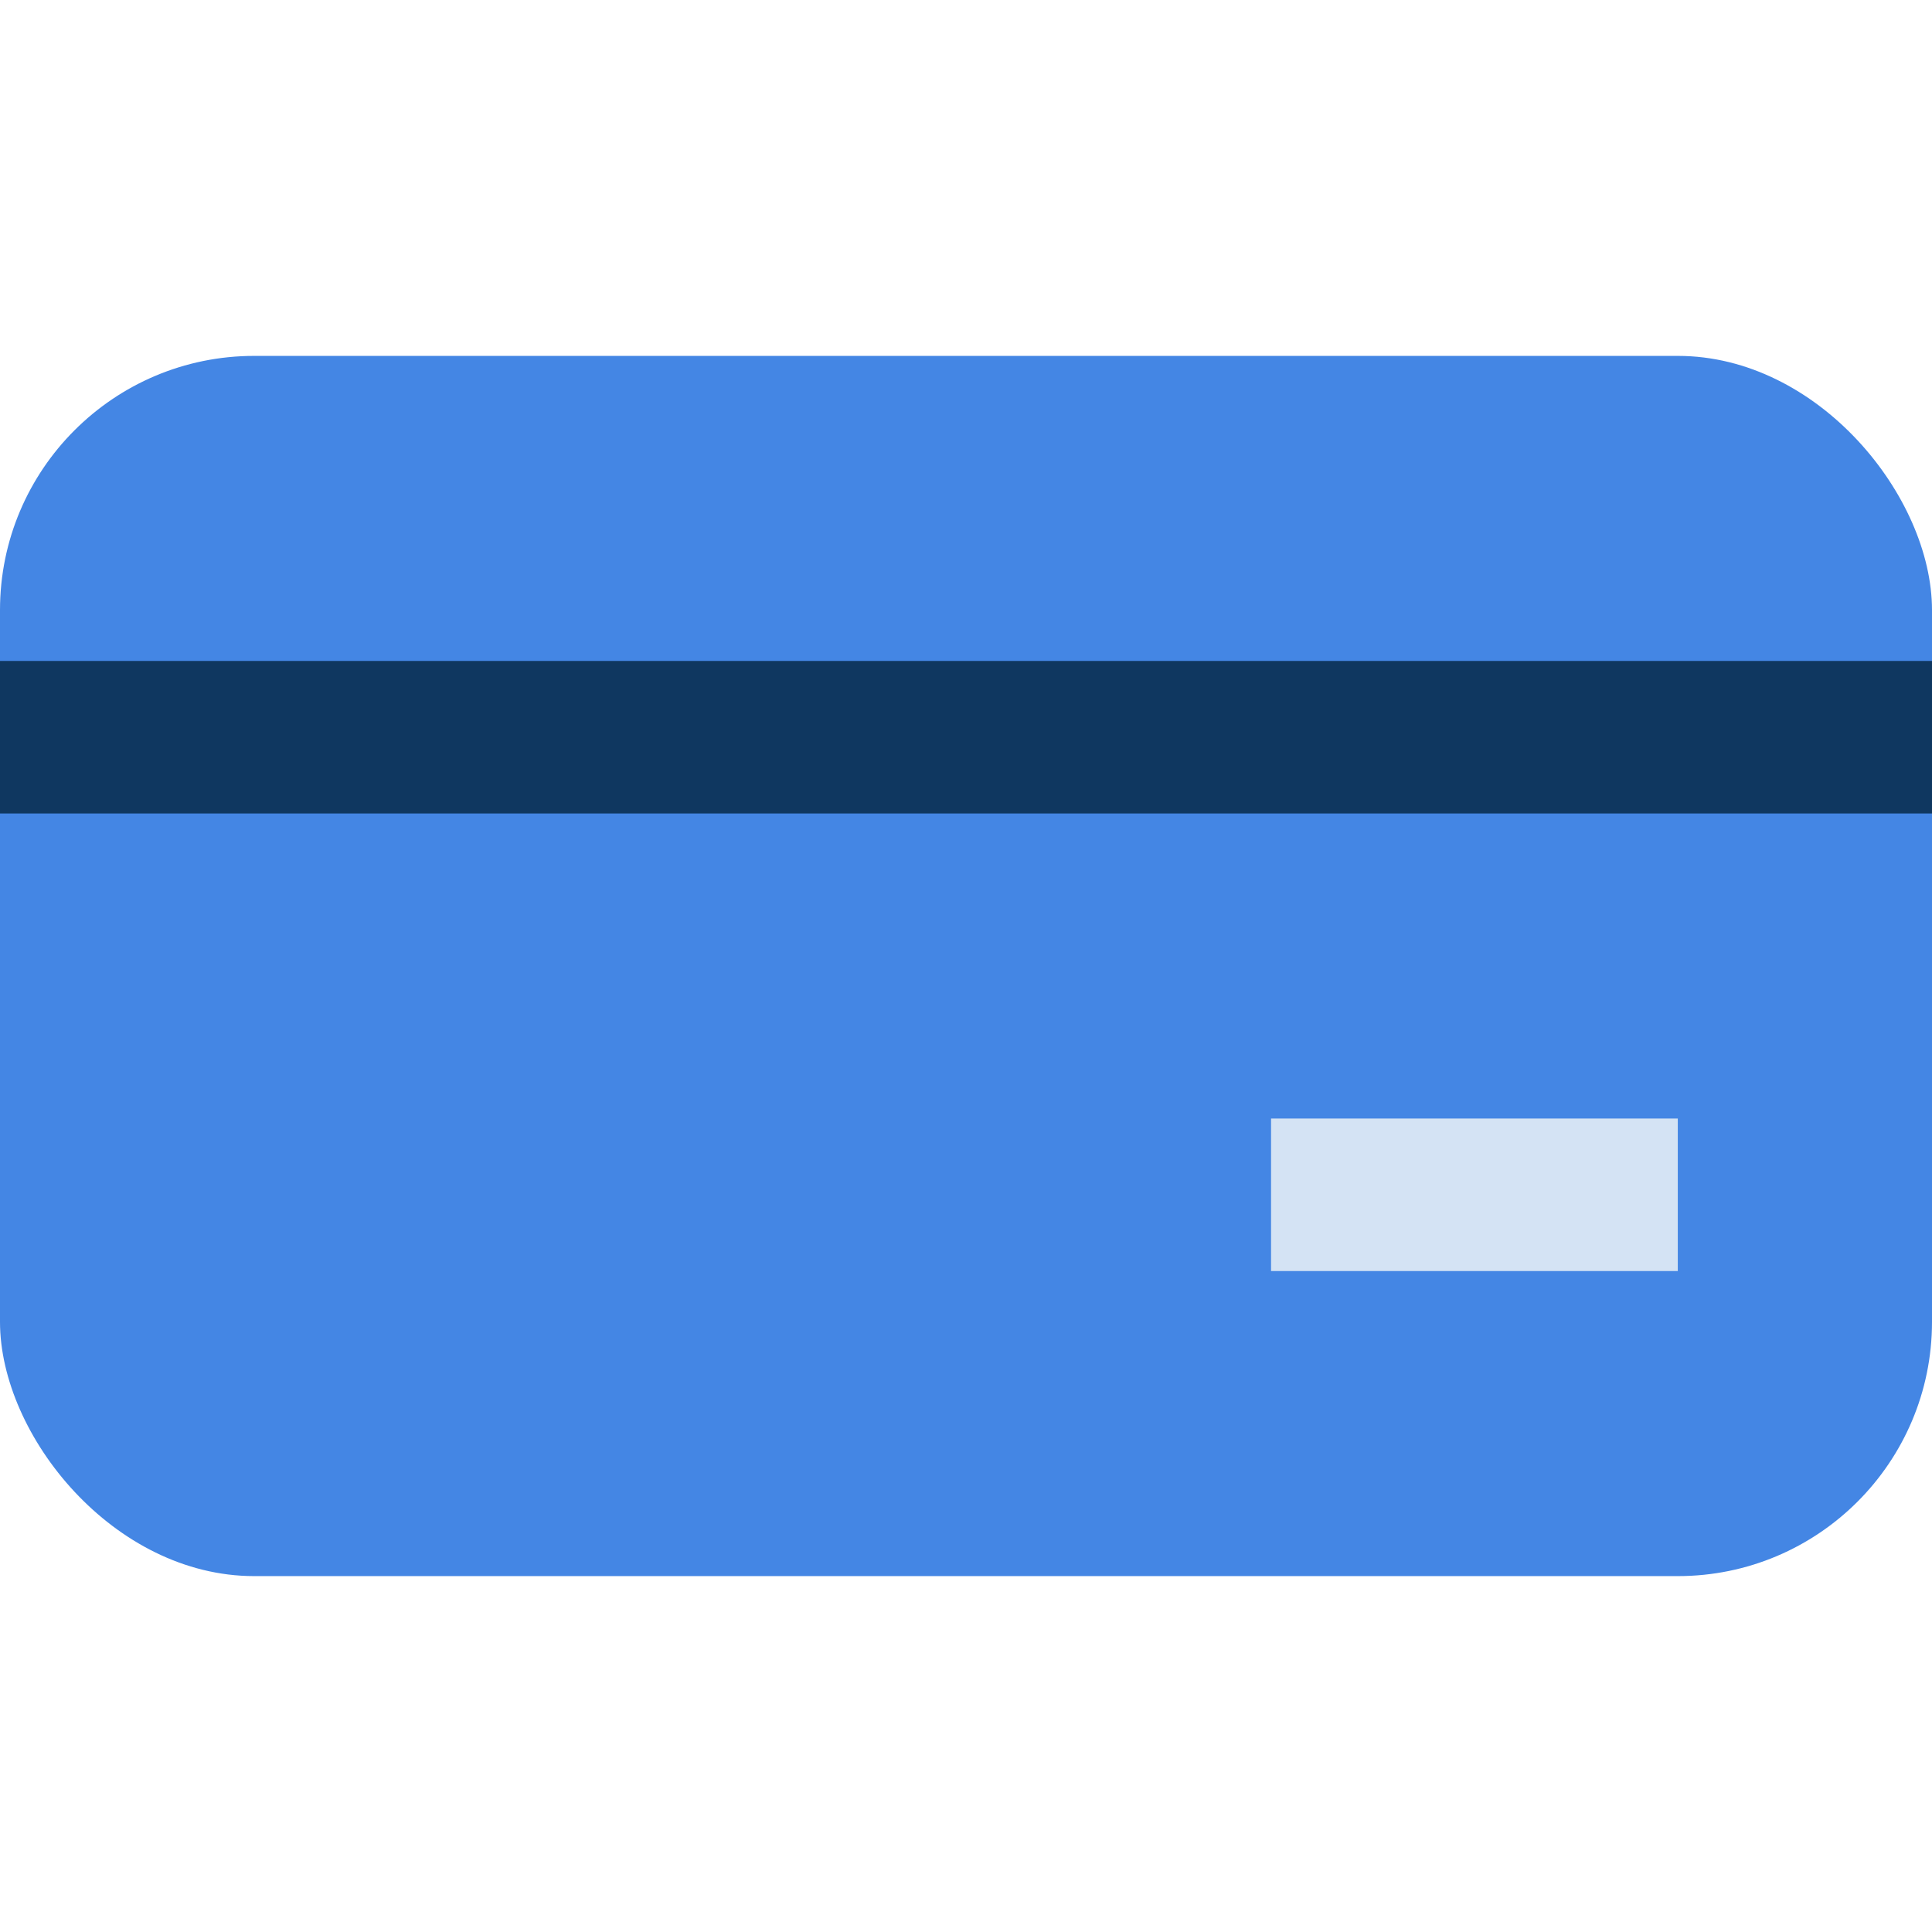<svg xmlns="http://www.w3.org/2000/svg" id="Payment_Icons" data-name="Payment Icons" viewBox="0 0 38 38"><defs><style>.cls-1{fill:#4486e4}.cls-2{fill:#0f3760}.cls-3{fill:#d4e3f4}</style></defs><title>card-default-color</title><rect width="38" height="24" y="7" class="cls-1" rx="5"/><rect width="38" height="3" y="13" class="cls-2"/><rect width="8" height="3" x="25" y="22" class="cls-3" transform="translate(58 47) rotate(-180)"/></svg>